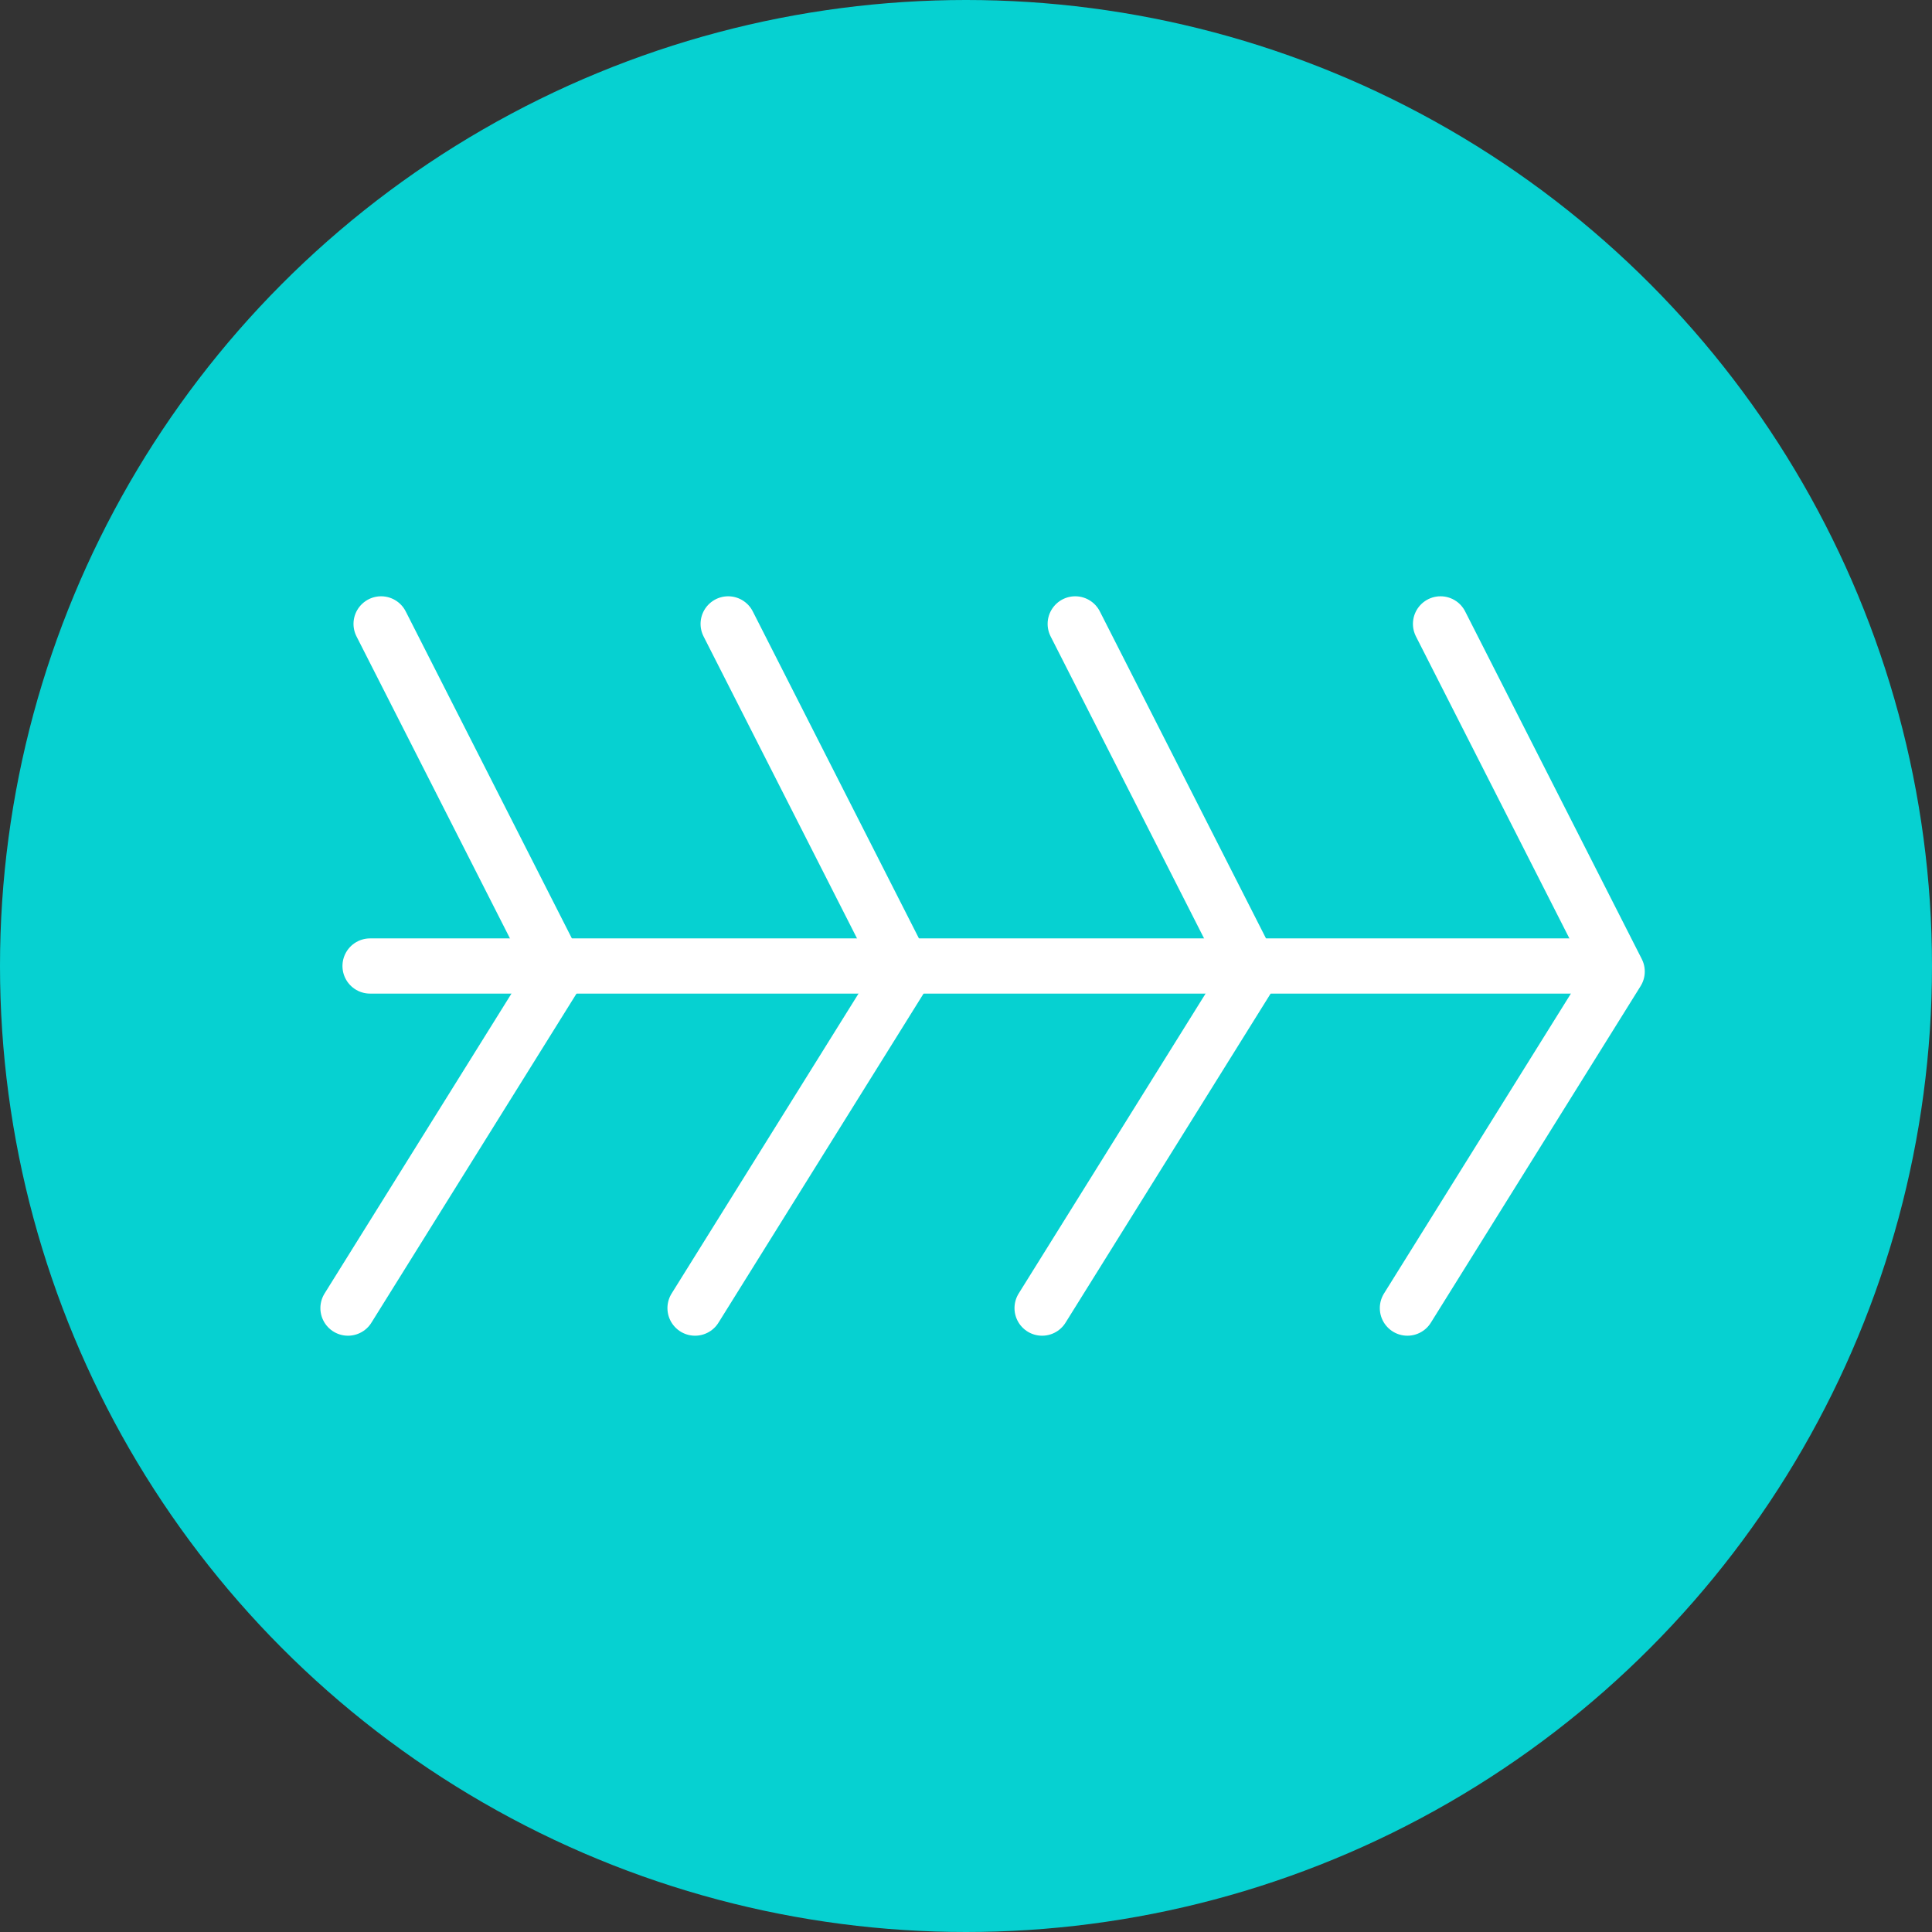 <svg xmlns="http://www.w3.org/2000/svg" width="105" height="105" viewBox="0 0 105 105">
  <rect x="0" y="0" width="105" height="105" fill="#333333" stroke="none"/>
  <g id="Grupo_992325" data-name="Grupo 992325" transform="translate(-290.68 -5017.68)">
    <circle id="Elipse_5667" data-name="Elipse 5667" cx="52.5" cy="52.5" r="52.5" transform="translate(290.68 5017.68)" fill="#06d1d1"/>
    <path id="Trazado_706060" data-name="Trazado 706060" d="M300.049,5046.25l9.6,18.893-11.4,18.293" transform="translate(11.343 5.337)" fill="none" stroke="#fff" stroke-linecap="round" stroke-linejoin="round" stroke-width="3"/>
    <path id="Trazado_706061" data-name="Trazado 706061" d="M300.049,5046.25l9.6,18.893-11.4,18.293" transform="translate(30.205 5.337)" fill="none" stroke="#fff" stroke-linecap="round" stroke-linejoin="round" stroke-width="3"/>
    <path id="Trazado_706062" data-name="Trazado 706062" d="M300.049,5046.25l9.6,18.893-11.4,18.293" transform="translate(49.067 5.337)" fill="none" stroke="#fff" stroke-linecap="round" stroke-linejoin="round" stroke-width="3"/>
    <path id="Trazado_706063" data-name="Trazado 706063" d="M300.049,5046.25l9.6,18.893-11.4,18.293" transform="translate(68.921 5.337)" fill="none" stroke="#fff" stroke-linecap="round" stroke-linejoin="round" stroke-width="3"/>
    <path id="Trazado_706064" data-name="Trazado 706064" d="M301.25,5061.5h66.875" transform="translate(9.542 8.68)" fill="none" stroke="#fff" stroke-linecap="round" stroke-width="3"/>
  </g>
</svg>
